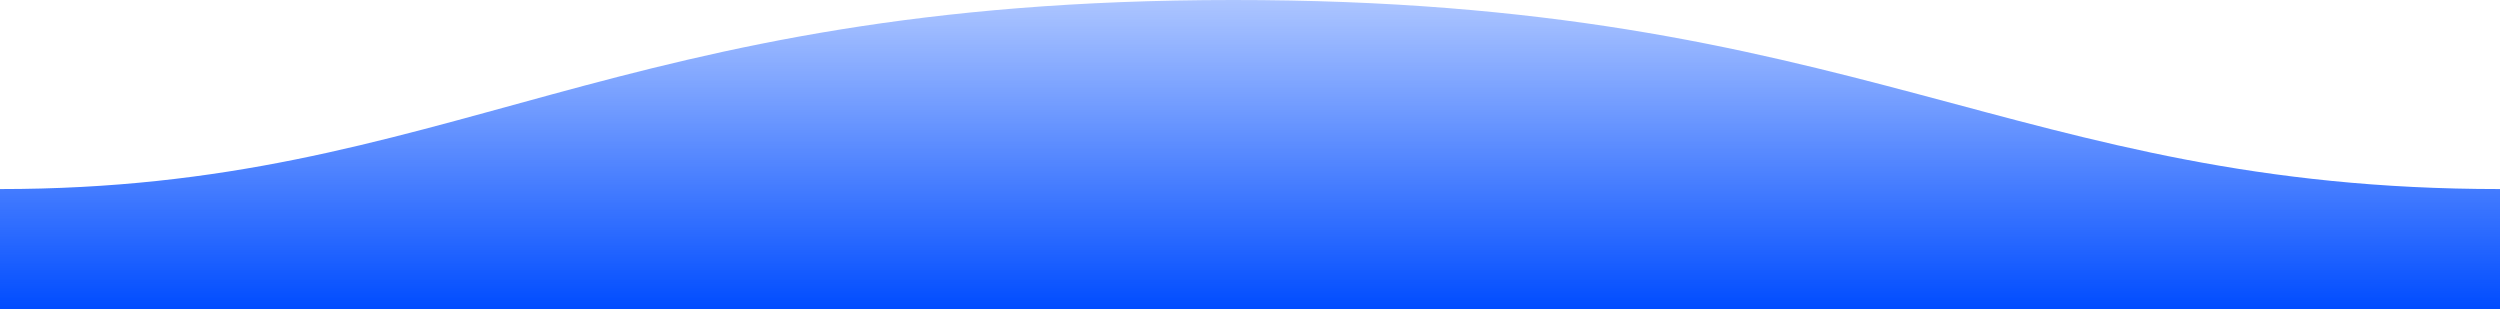 <svg id="Layer_1" xmlns="http://www.w3.org/2000/svg" xmlns:xlink="http://www.w3.org/1999/xlink" viewBox="0 0 1600 198" style="enable-background:new 0 0 1600 198"><style>.st0{fill:url(#SVGID_1_)}</style><linearGradient id="SVGID_1_" gradientUnits="userSpaceOnUse" x1="-458.787" y1="530.433" x2="-458.787" y2="529.323" gradientTransform="matrix(-1600 0 0 -198 -733259 105004.211)"><stop offset="0" style="stop-color:#004cff;stop-opacity:.25"/><stop offset="1" style="stop-color:#004cff"/></linearGradient><path class="st0" d="M16e2 121C1289 121 1190.1-.2 789 0 389 0 289 121 0 121v77h16e2c0 0 0-48 0-77z"/></svg>